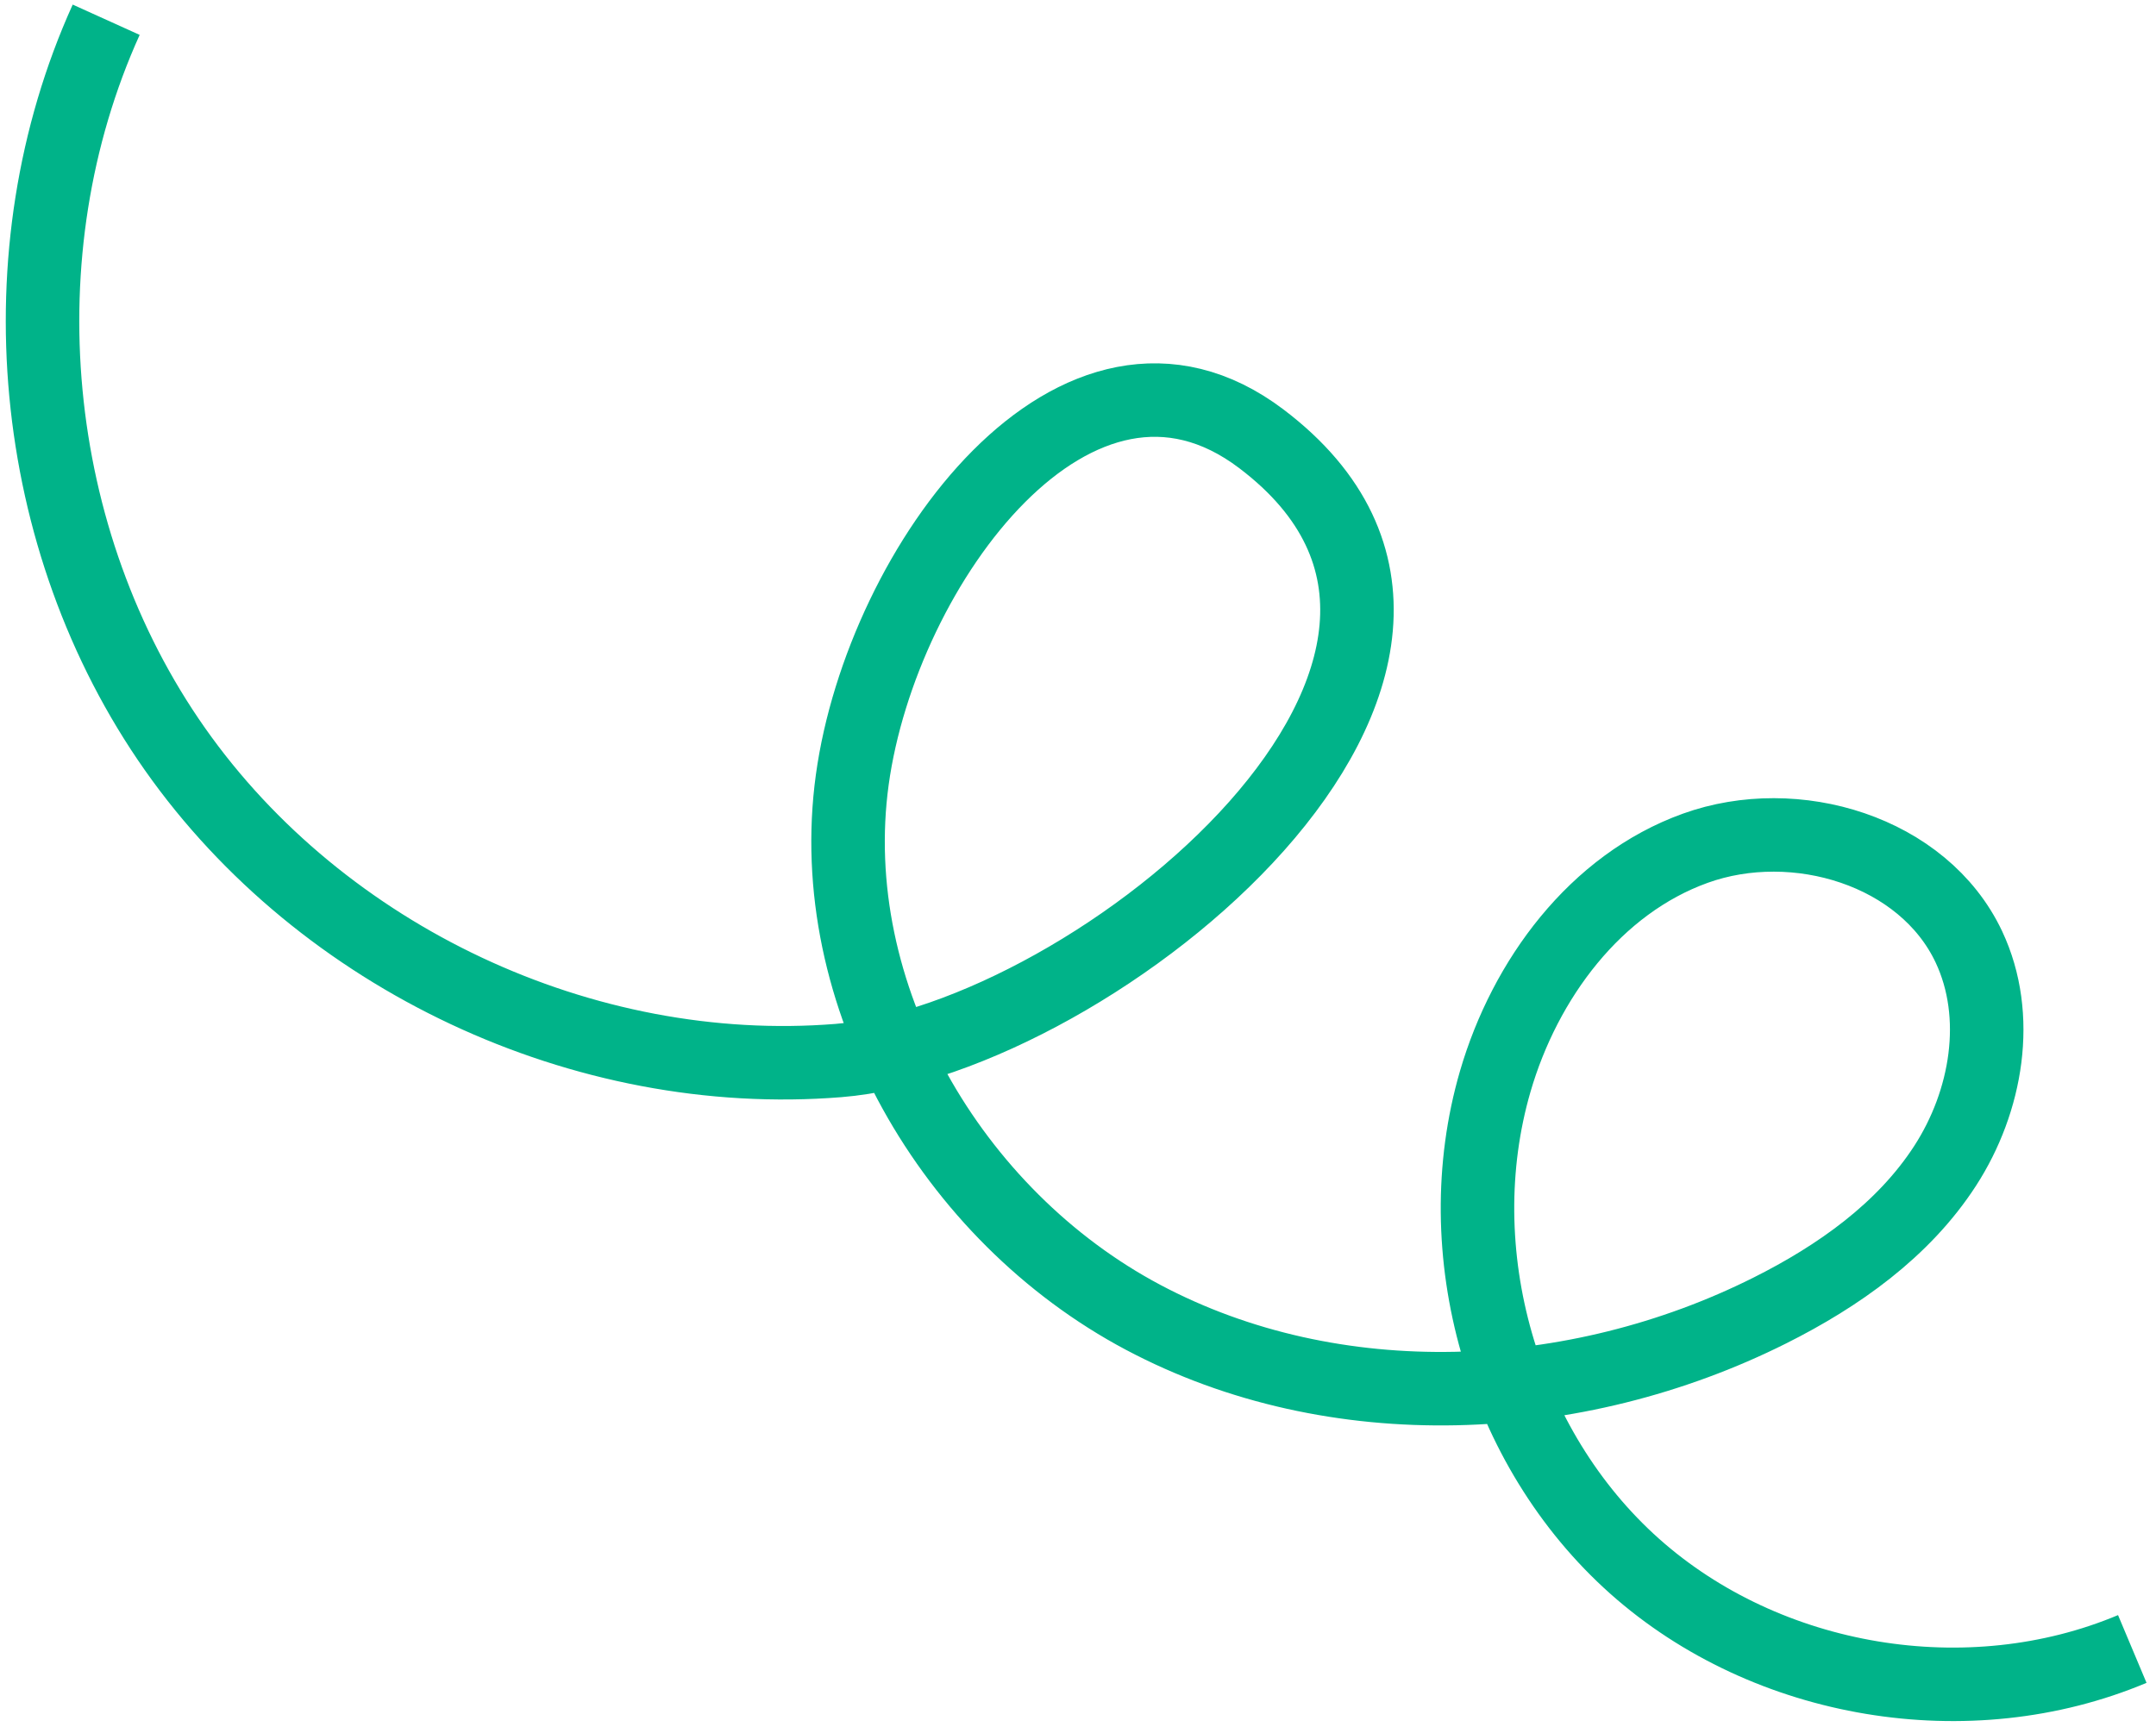 <svg xmlns="http://www.w3.org/2000/svg" width="176" height="141" viewBox="0 0 176 141" fill="none"><path d="M174.064 134.64C160.714 140.255 144.248 137.515 133.435 127.879C122.623 118.242 118.018 102.197 122.063 88.291C124.491 79.955 130.23 72.198 138.396 69.258C146.561 66.318 157.018 69.458 160.723 77.307C163.393 82.972 162.187 89.938 158.784 95.195C155.38 100.453 150.062 104.206 144.461 107.011C128.623 114.946 108.956 115.866 93.313 107.56C77.669 99.254 67.16 81.209 69.574 63.663C71.989 46.118 87.942 24.448 102.97 35.83C127.171 54.155 89.237 84.927 68.441 86.594C47.644 88.263 26.293 78.236 14.286 61.171C2.284 44.105 0.065 20.622 8.668 1.612" stroke="#00B389" stroke-width="6" stroke-linejoin="round"></path></svg>